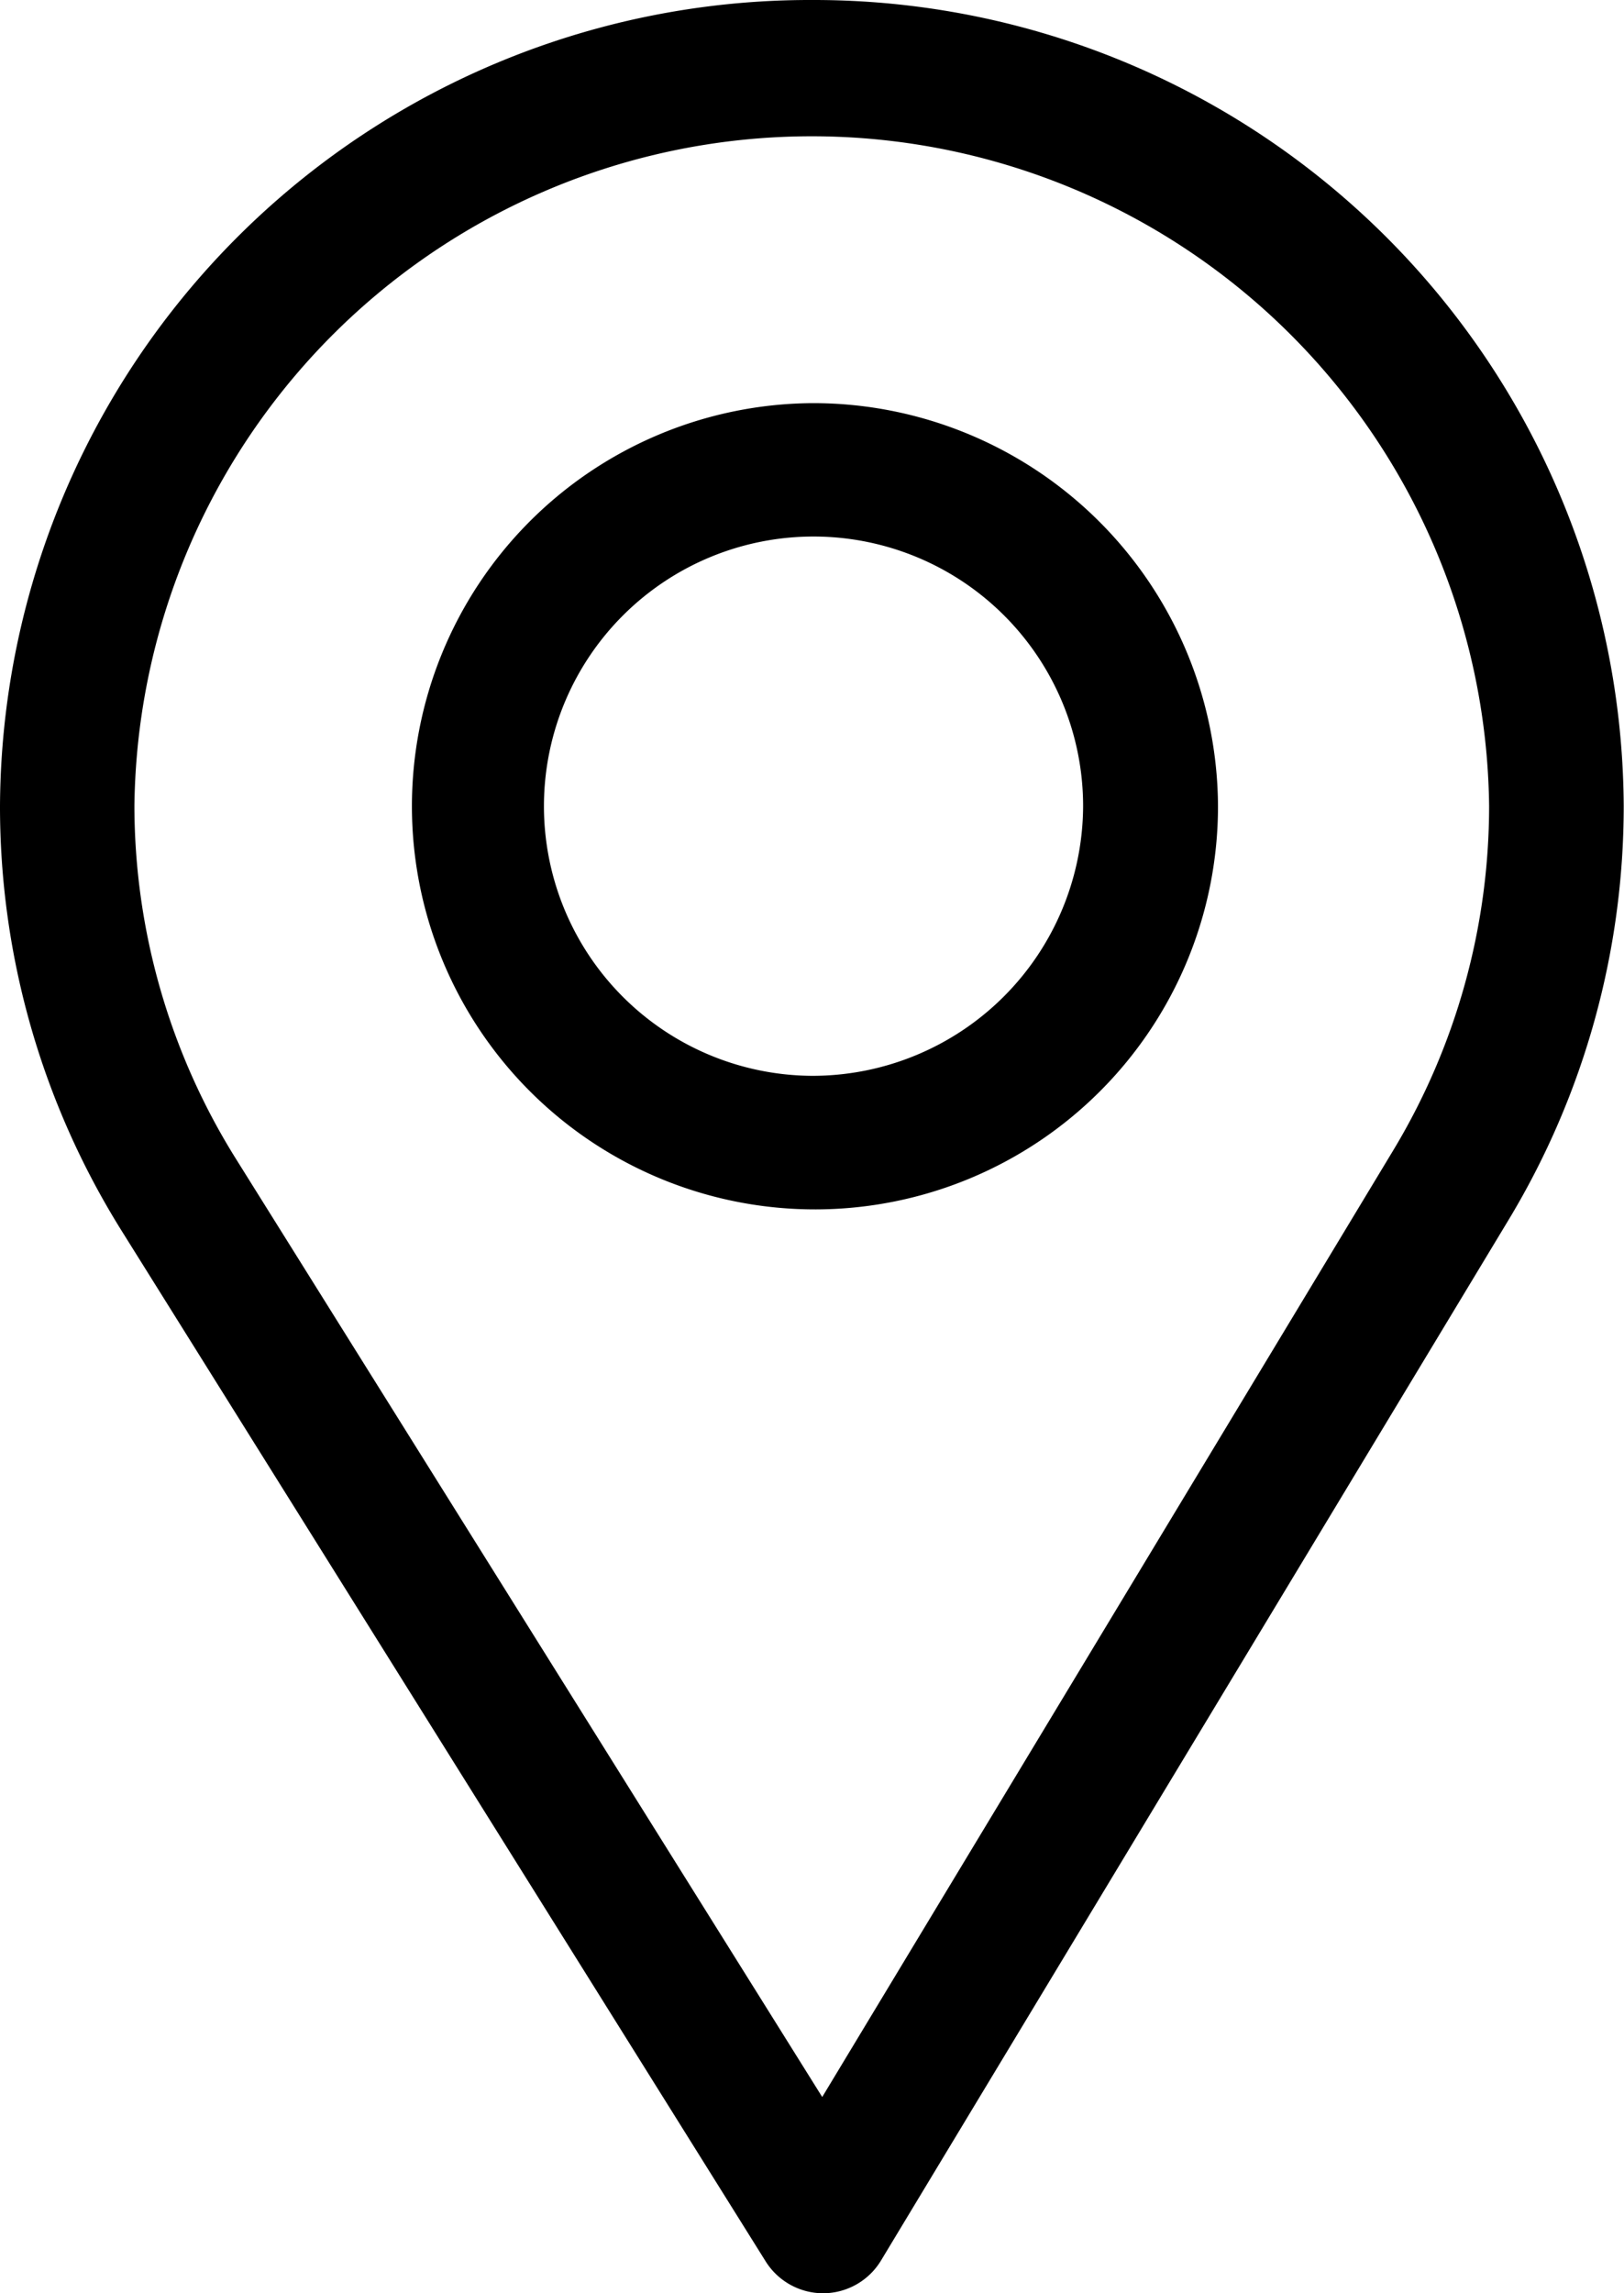 <svg xmlns="http://www.w3.org/2000/svg" width="17" height="24" viewBox="0 0 17 24">
<defs>
    <style>
      .cls-1 {
        fill-rule: evenodd;
      }
    </style>
  </defs>
  <path id="Forma_1" data-name="Forma 1" class="cls-1" d="M347.5,368a8.478,8.478,0,0,0-8.5,8.437,8.376,8.376,0,0,0,1.269,4.437l6.747,10.794a0.711,0.711,0,0,0,.6.332h0.006a0.71,0.71,0,0,0,.6-0.342l6.575-10.9a8.381,8.381,0,0,0,1.2-4.323A8.478,8.478,0,0,0,347.5,368Zm6.085,12.038-5.978,9.908-6.134-9.813a6.981,6.981,0,0,1-1.066-3.7,7.091,7.091,0,0,1,14.181,0A6.982,6.982,0,0,1,353.585,380.038Zm-6.085-7.819a4.219,4.219,0,1,0,4.25,4.218A4.238,4.238,0,0,0,347.5,372.219Zm0,7.04a2.822,2.822,0,1,1,2.838-2.822A2.834,2.834,0,0,1,347.5,379.259Z" transform="translate(-339 -368)"/>
</svg>

